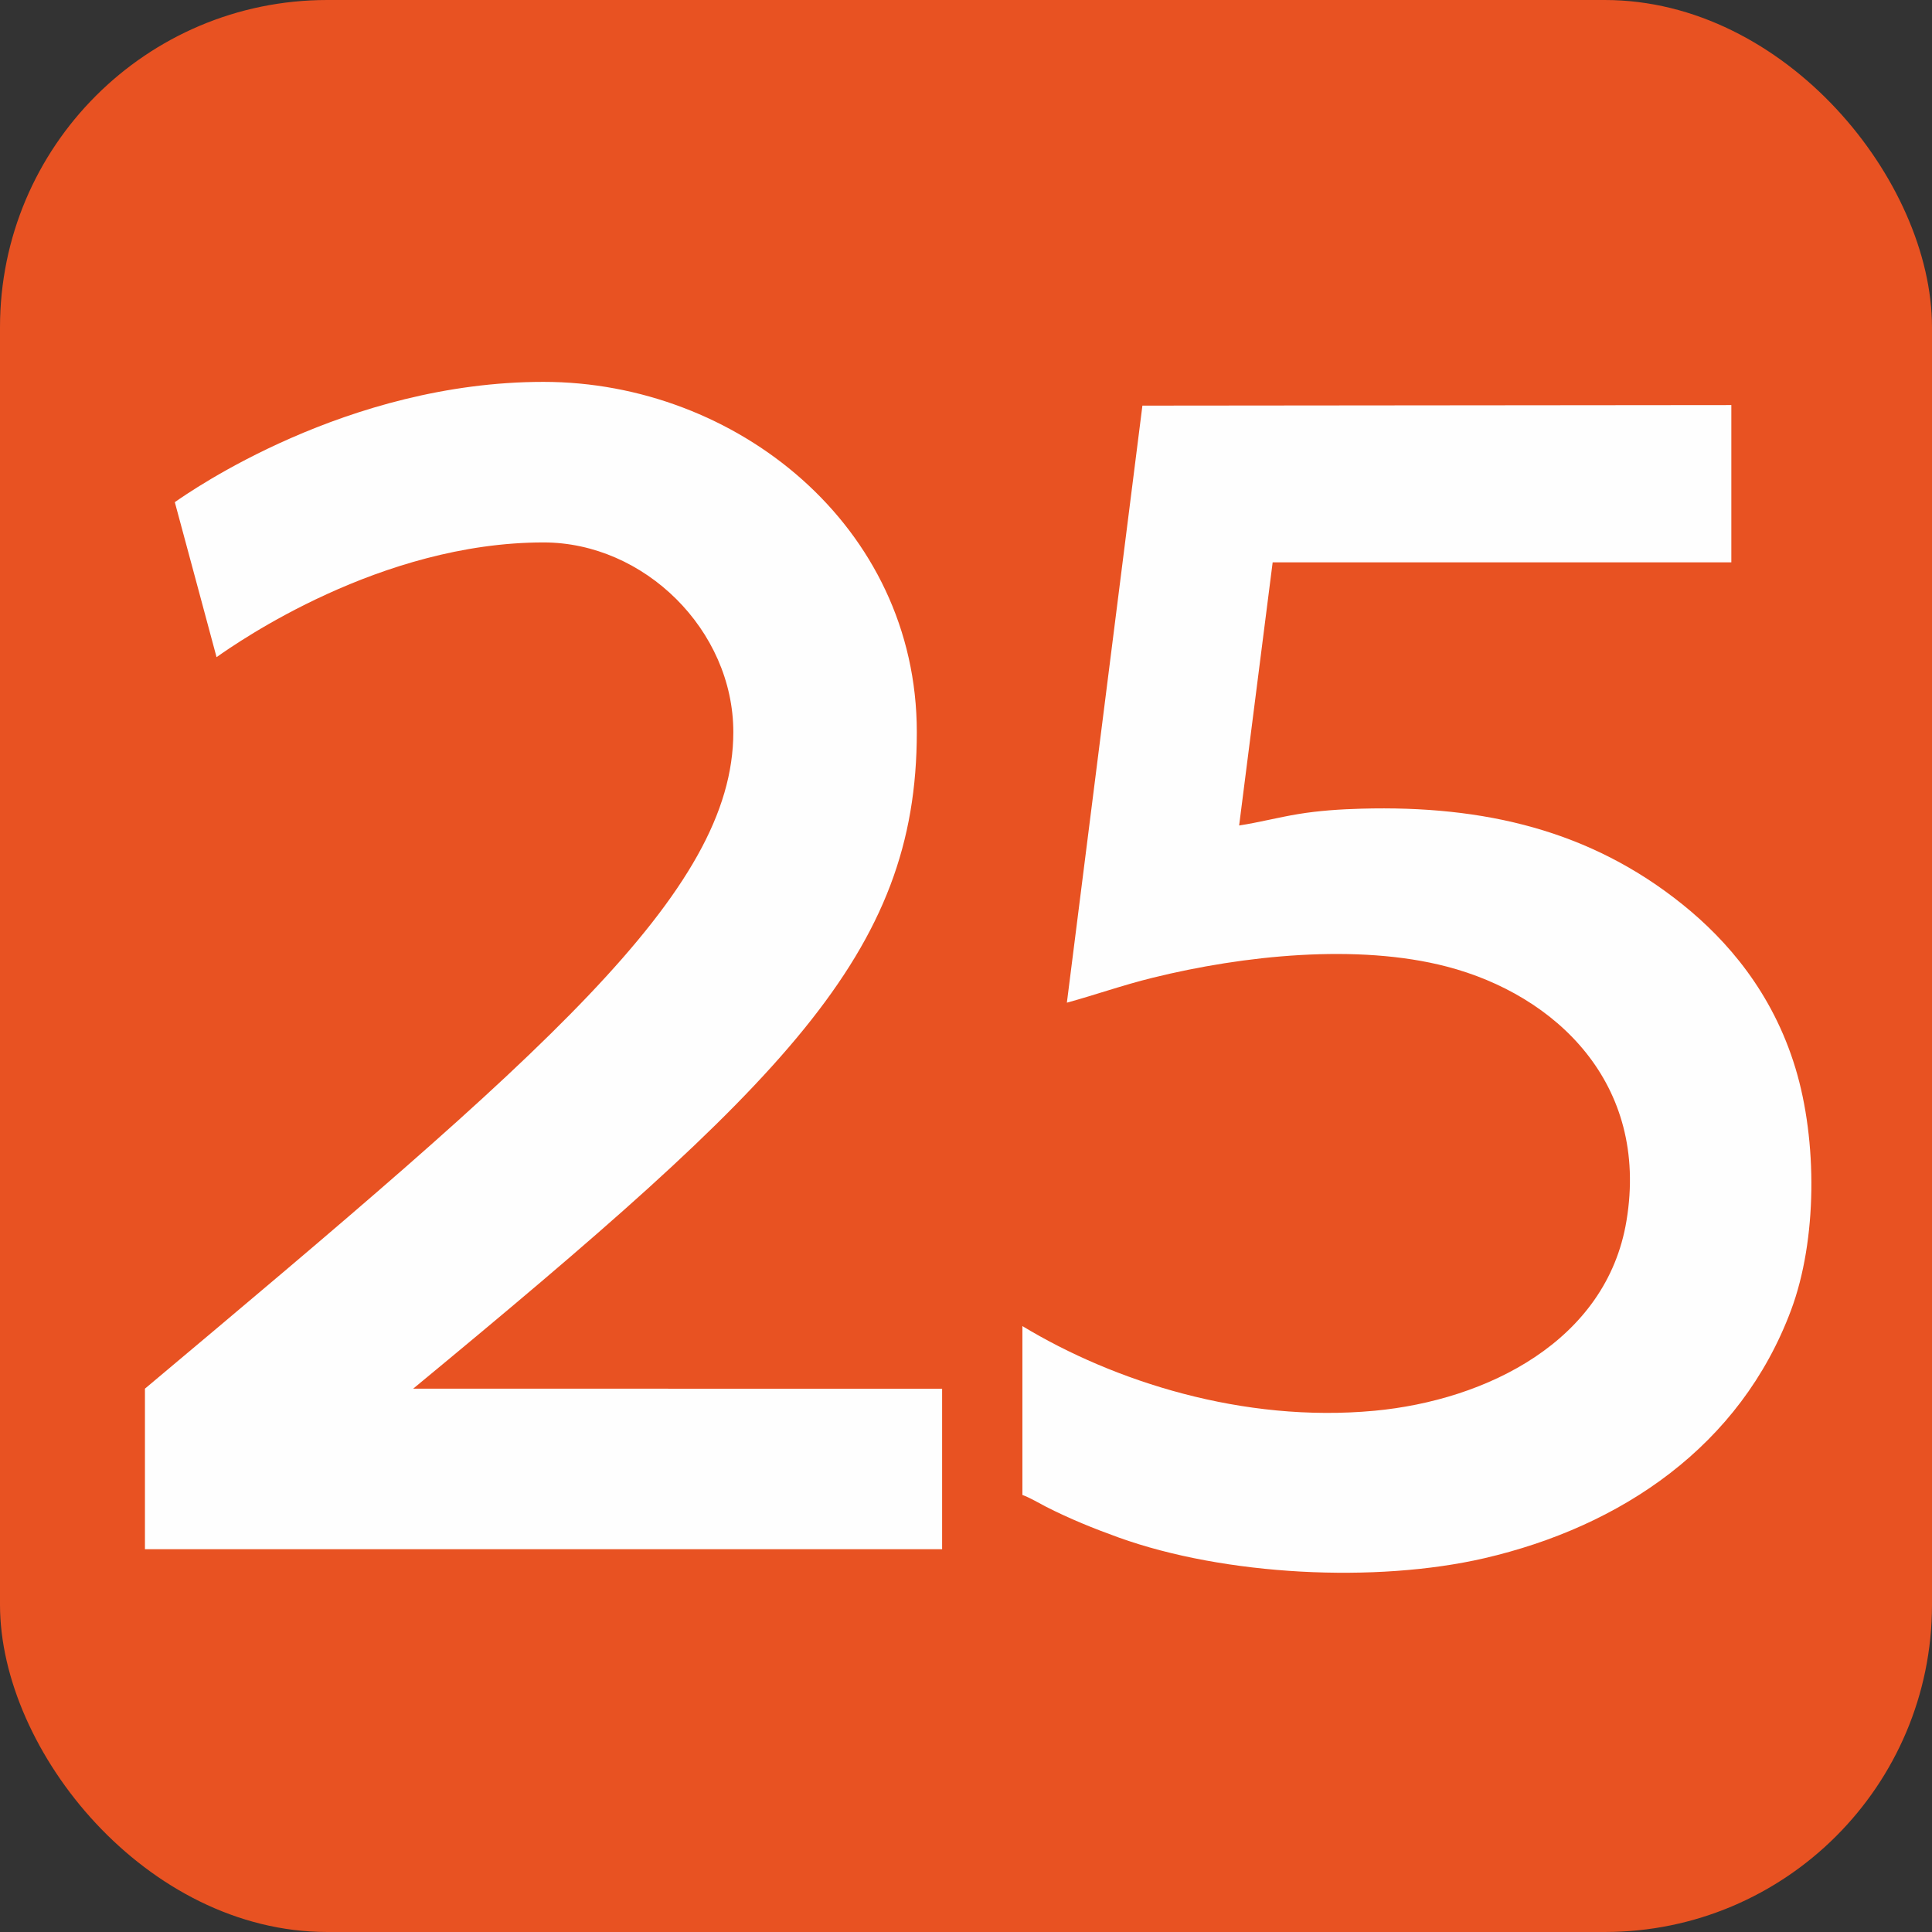 <?xml version="1.0" encoding="UTF-8"?>
<!DOCTYPE svg PUBLIC "-//W3C//DTD SVG 1.1//EN" "http://www.w3.org/Graphics/SVG/1.1/DTD/svg11.dtd">
<!-- Creator: CorelDRAW 2019 (64-Bit) -->
<svg xmlns="http://www.w3.org/2000/svg" xml:space="preserve" width="520px" height="520px" version="1.1" style="shape-rendering:geometricPrecision; text-rendering:geometricPrecision; image-rendering:optimizeQuality; fill-rule:evenodd; clip-rule:evenodd"
viewBox="0 0 211.53 211.53"
 xmlns:xlink="http://www.w3.org/1999/xlink">
 <rect x="0" y="0" width="211.53" height="211.53" fill="#333333" stroke="none"/>
 <defs>
  <style type="text/css">
   <![CDATA[
    .fil1 {fill:#FEFEFE}
    .fil0 {fill:#E85222}
   ]]>
  </style>
 </defs>
 <g id="Layer_x0020_1">
  <g id="_2527362043488">
   <rect class="fil0" width="211.53" height="211.53" rx="35.83" ry="35.83"/>
   <path class="fil1" d="M139.34 61.57l50.22 0 0 -17.22 -64.48 0.06 -8.27 65.37c3.14,-0.86 6.07,-1.91 9.4,-2.73 9.92,-2.45 22.43,-3.77 32.2,-1.22 11.86,3.09 22.18,12.74 19.67,27.83 -2.18,13.2 -15.36,19.66 -27.6,20.8 -14.36,1.34 -28.5,-3.2 -38.54,-9.27l0 18.49c0.73,0.25 1.88,0.92 2.59,1.29 2.57,1.31 5.21,2.38 7.93,3.36 11.66,4.2 28.21,5.01 40.04,2.28 15.03,-3.48 28.05,-12.3 33.6,-27.17 2.87,-7.68 2.89,-18.54 0.48,-26.49 -2.51,-8.28 -7.48,-14 -12.37,-17.93 -10.05,-8.08 -21.67,-10.86 -35.17,-10.48 -2.26,0.06 -4.67,0.22 -6.9,0.59 -2.23,0.37 -4.31,0.92 -6.47,1.25l3.67 -28.81z"/>
   <path class="fil1" d="M23.71 71.95c2.33,-1.64 17.93,-12.56 35.8,-12.56 11.05,0 20.78,9.61 20.78,20.77 0,17.61 -20.78,35.26 -64.42,71.88l0 17.58 87.28 0 0 -17.57 -57.91 -0.01c40.61,-33.54 55.14,-47.54 55.14,-71.88 0,-22.61 -19.84,-38.35 -40.87,-38.35 -21.57,0 -38.69,12 -40.37,13.17 1.58,5.88 3.03,11.21 4.57,16.97z"/>
  </g>
 </g>
</svg>
